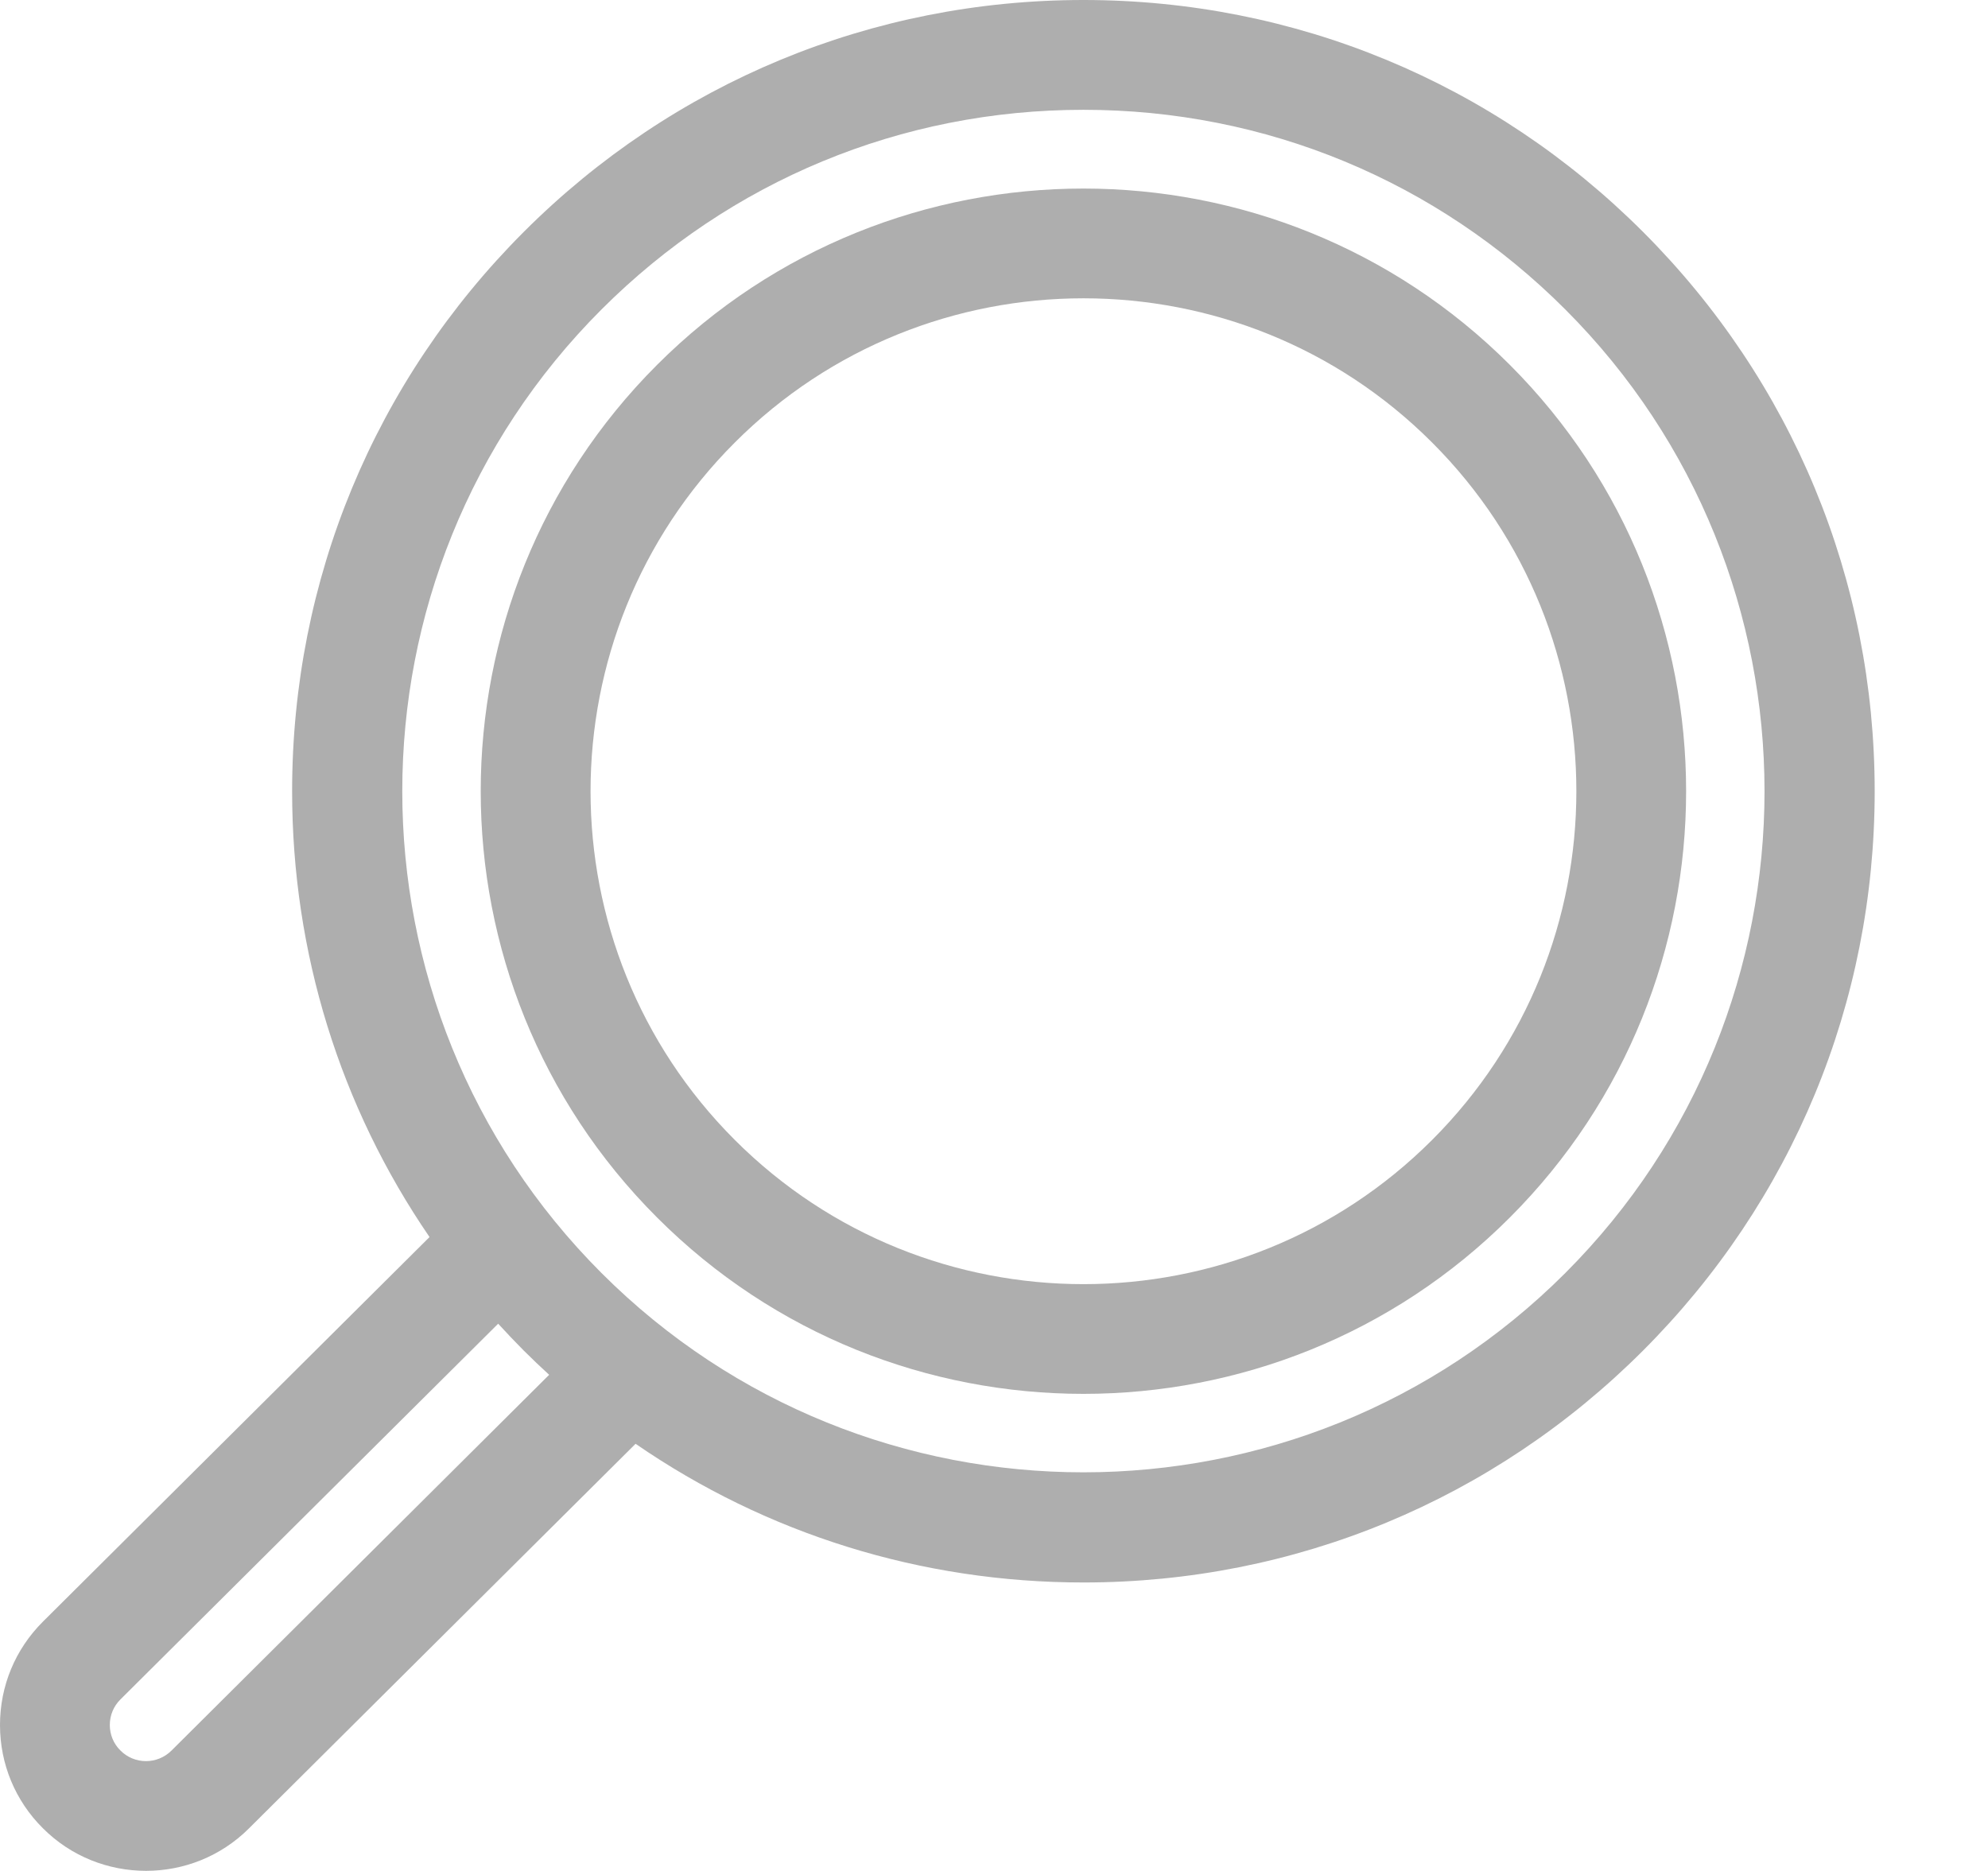 <svg width="17" height="16" viewBox="0 0 17 16" fill="none" xmlns="http://www.w3.org/2000/svg">
<path fill-rule="evenodd" clip-rule="evenodd" d="M14.049 1.982C12.771 0.704 11.072 0 9.265 0C7.458 0 5.758 0.704 4.48 1.982C3.202 3.26 2.498 4.959 2.498 6.767C2.498 8.147 2.909 9.464 3.673 10.579L0.366 13.869C0.13 14.105 0 14.418 0 14.752C0 15.085 0.13 15.399 0.366 15.634C0.609 15.878 0.929 15.999 1.249 15.999C1.568 15.999 1.887 15.878 2.13 15.635L5.435 12.347C6.554 13.118 7.877 13.533 9.265 13.533C11.072 13.533 12.771 12.829 14.049 11.551C15.327 10.273 16.031 8.574 16.031 6.767C16.031 4.959 15.327 3.26 14.049 1.982ZM1.467 14.97C1.346 15.091 1.15 15.091 1.03 14.97C0.971 14.912 0.939 14.834 0.939 14.752C0.939 14.669 0.971 14.592 1.029 14.534L4.26 11.32C4.331 11.398 4.405 11.475 4.48 11.551C4.551 11.622 4.623 11.69 4.696 11.757L1.467 14.97ZM5.144 10.887C7.416 13.159 11.113 13.159 13.385 10.887C15.657 8.615 15.657 4.918 13.385 2.646C12.285 1.545 10.821 0.939 9.265 0.939C7.708 0.939 6.245 1.545 5.144 2.646C2.872 4.918 2.872 8.615 5.144 10.887Z" fill="#AEAEAE"/>
<path fill-rule="evenodd" clip-rule="evenodd" d="M5.619 3.12C7.629 1.11 10.9 1.11 12.911 3.12C14.921 5.131 14.921 8.402 12.911 10.412C11.906 11.418 10.585 11.92 9.265 11.92C7.944 11.92 6.624 11.418 5.619 10.412C3.608 8.402 3.608 5.131 5.619 3.12ZM6.283 9.748C7.927 11.393 10.603 11.393 12.247 9.748C13.891 8.104 13.891 5.429 12.247 3.785C11.425 2.962 10.345 2.551 9.265 2.551C8.185 2.551 7.105 2.962 6.283 3.785C4.639 5.429 4.639 8.104 6.283 9.748Z" fill="#AEAEAE"/>
</svg>
